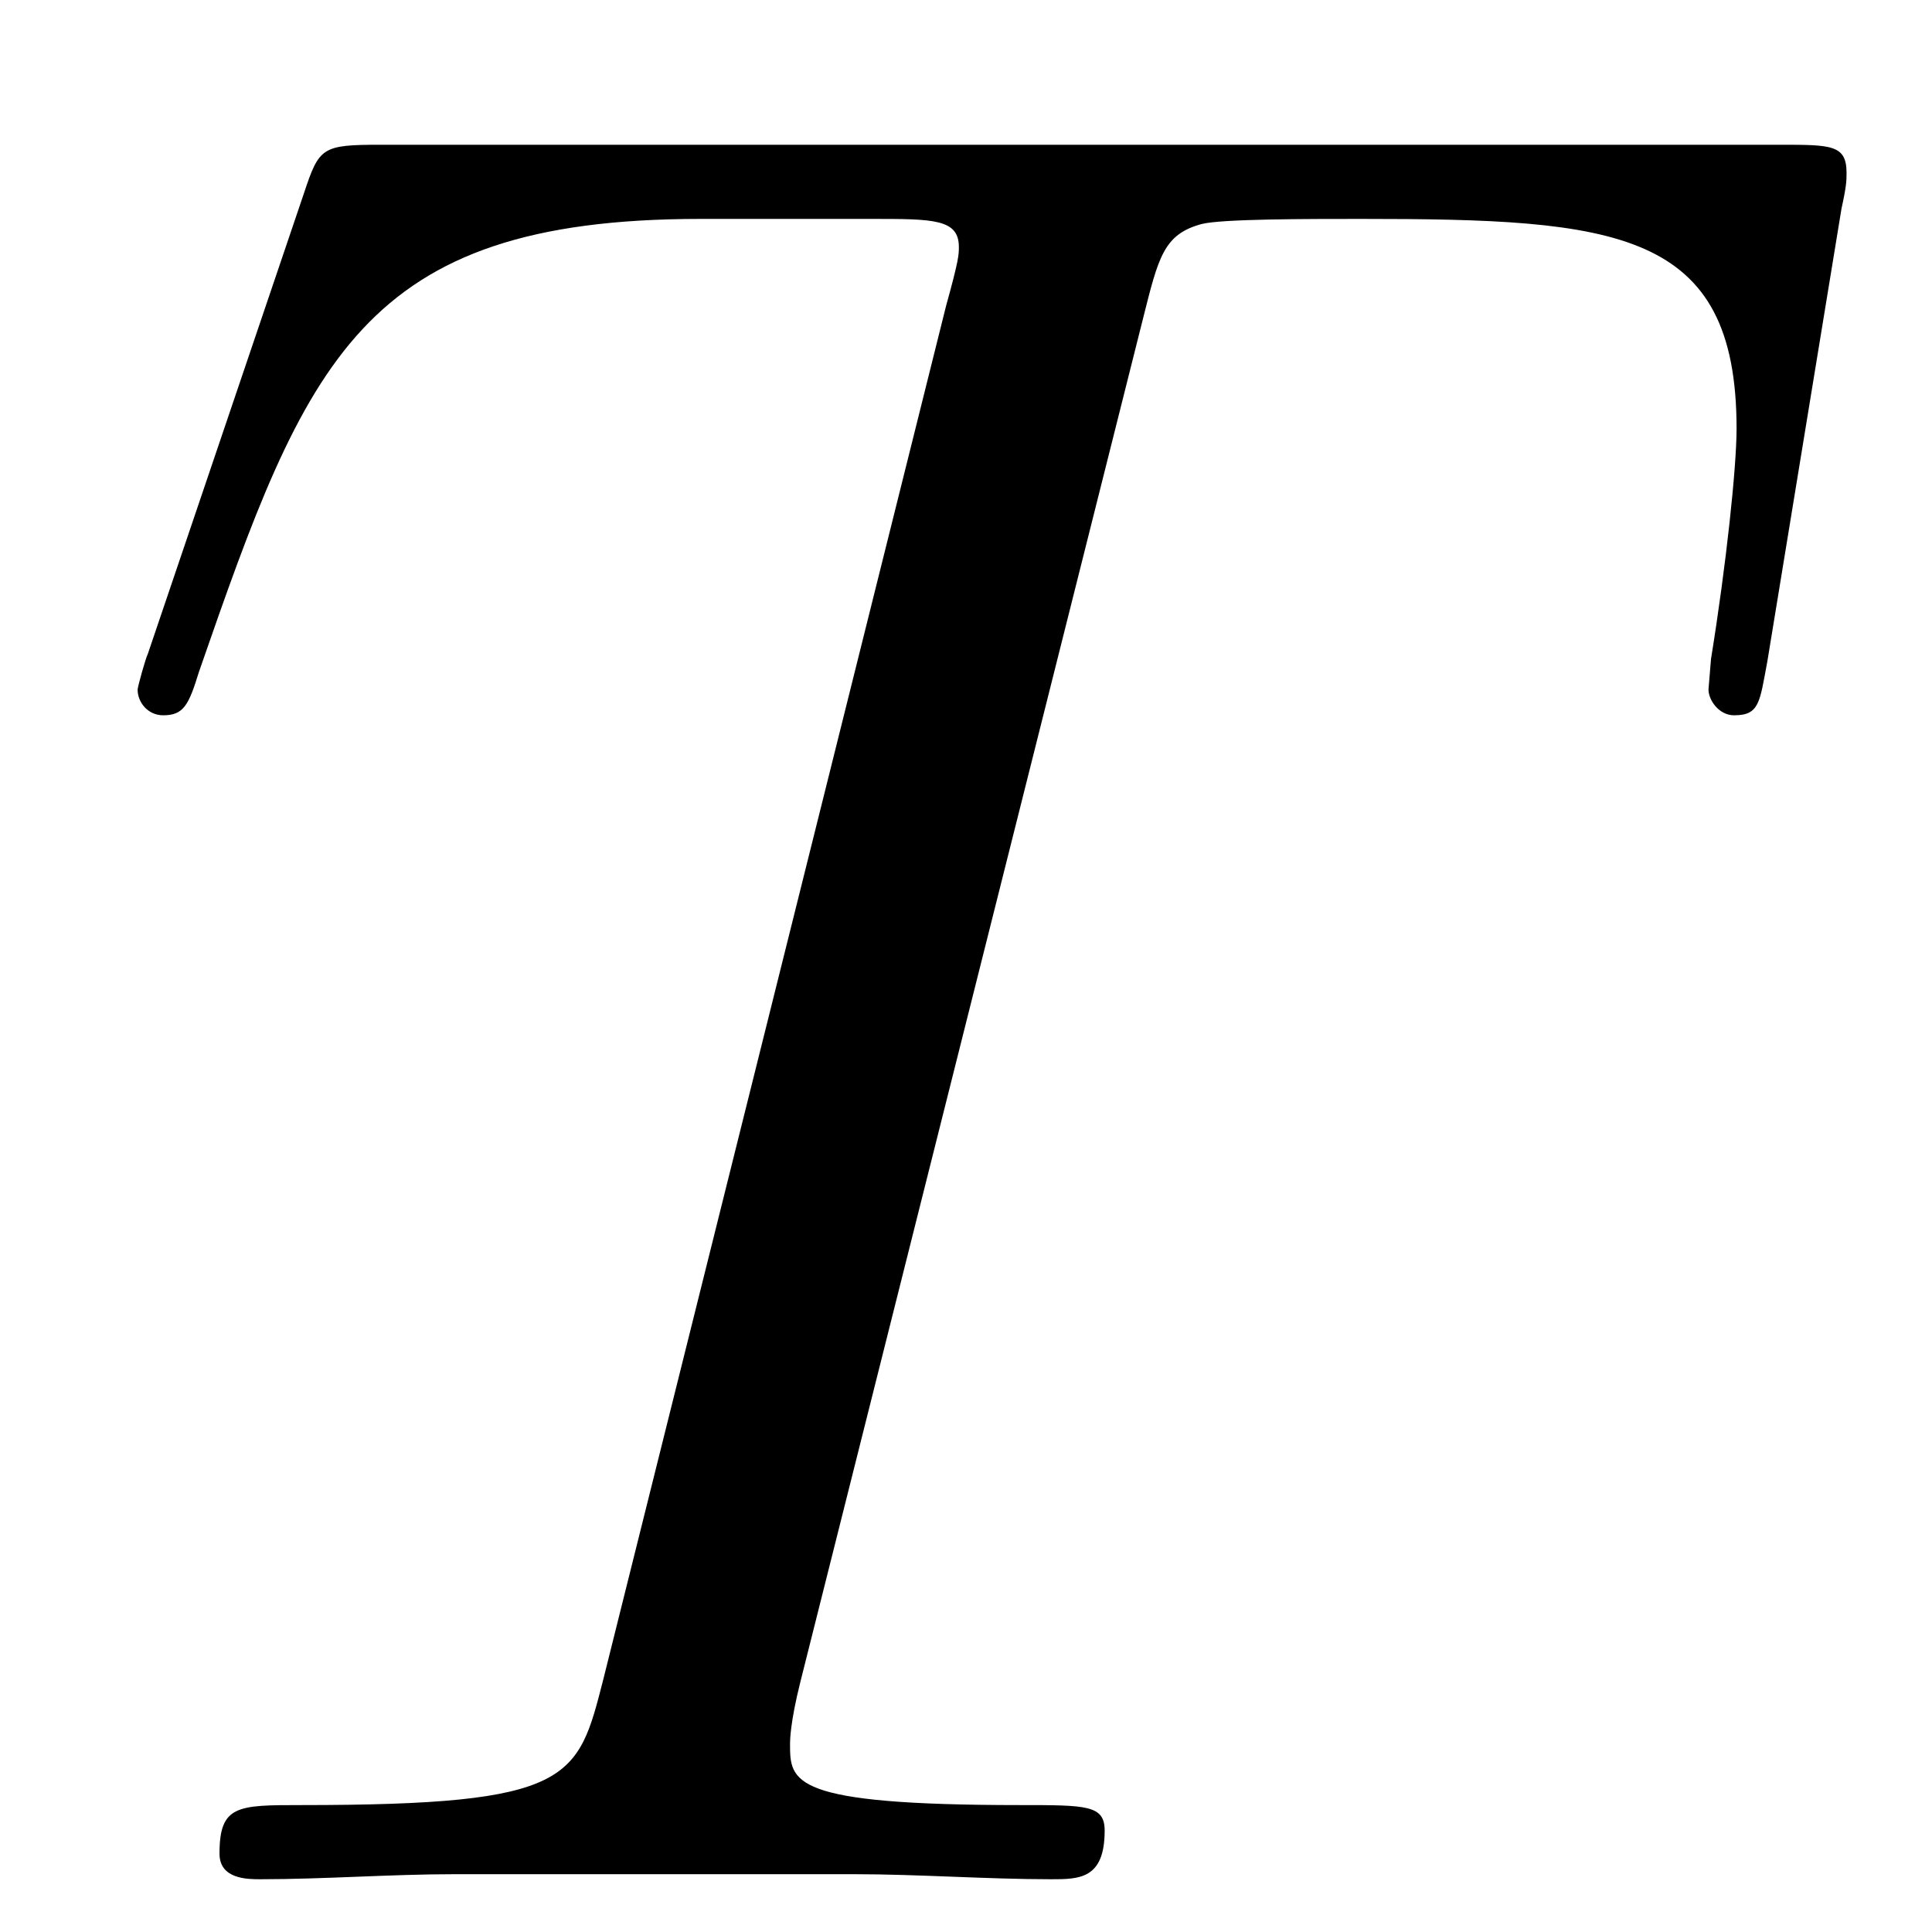 <?xml version='1.0' encoding='UTF-8'?>
<!-- This file was generated by dvisvgm 2.13.1 -->
<svg version='1.1' xmlns='http://www.w3.org/2000/svg' xmlns:xlink='http://www.w3.org/1999/xlink' width='13pt' height='13pt' viewBox='0 -13 13 13'>
<g id='page1'>
<g transform='matrix(1 0 0 -1 0 0)'>
<path d='M7.691 10.856C7.795 11.269 7.829 11.424 8.087 11.493C8.225 11.527 8.793 11.527 9.155 11.527C10.876 11.527 11.685 11.458 11.685 10.116C11.685 9.857 11.616 9.203 11.513 8.566L11.496 8.36C11.496 8.291 11.565 8.187 11.668 8.187C11.84 8.187 11.84 8.274 11.892 8.549L12.391 11.596C12.425 11.751 12.425 11.785 12.425 11.837C12.425 12.026 12.322 12.026 11.978 12.026H2.561C2.165 12.026 2.148 12.009 2.045 11.699L.995 8.601C.978 8.566 .926 8.377 .926 8.36C.926 8.274 .995 8.187 1.098 8.187C1.236 8.187 1.27 8.256 1.339 8.48C2.062 10.563 2.424 11.527 4.713 11.527H5.867C6.28 11.527 6.452 11.527 6.452 11.338C6.452 11.286 6.452 11.252 6.366 10.942L4.059 1.698C3.887 1.026 3.853 .854 2.028 .854C1.597 .854 1.477 .854 1.477 .527C1.477 .355 1.666 .355 1.752 .355C2.183 .355 2.63 .389 3.061 .389H5.746C6.176 .389 6.641 .355 7.072 .355C7.261 .355 7.433 .355 7.433 .682C7.433 .854 7.313 .854 6.865 .854C5.316 .854 5.316 1.009 5.316 1.267C5.316 1.285 5.316 1.405 5.385 1.681L7.691 10.856Z'/>
</g>
</g>
</svg>